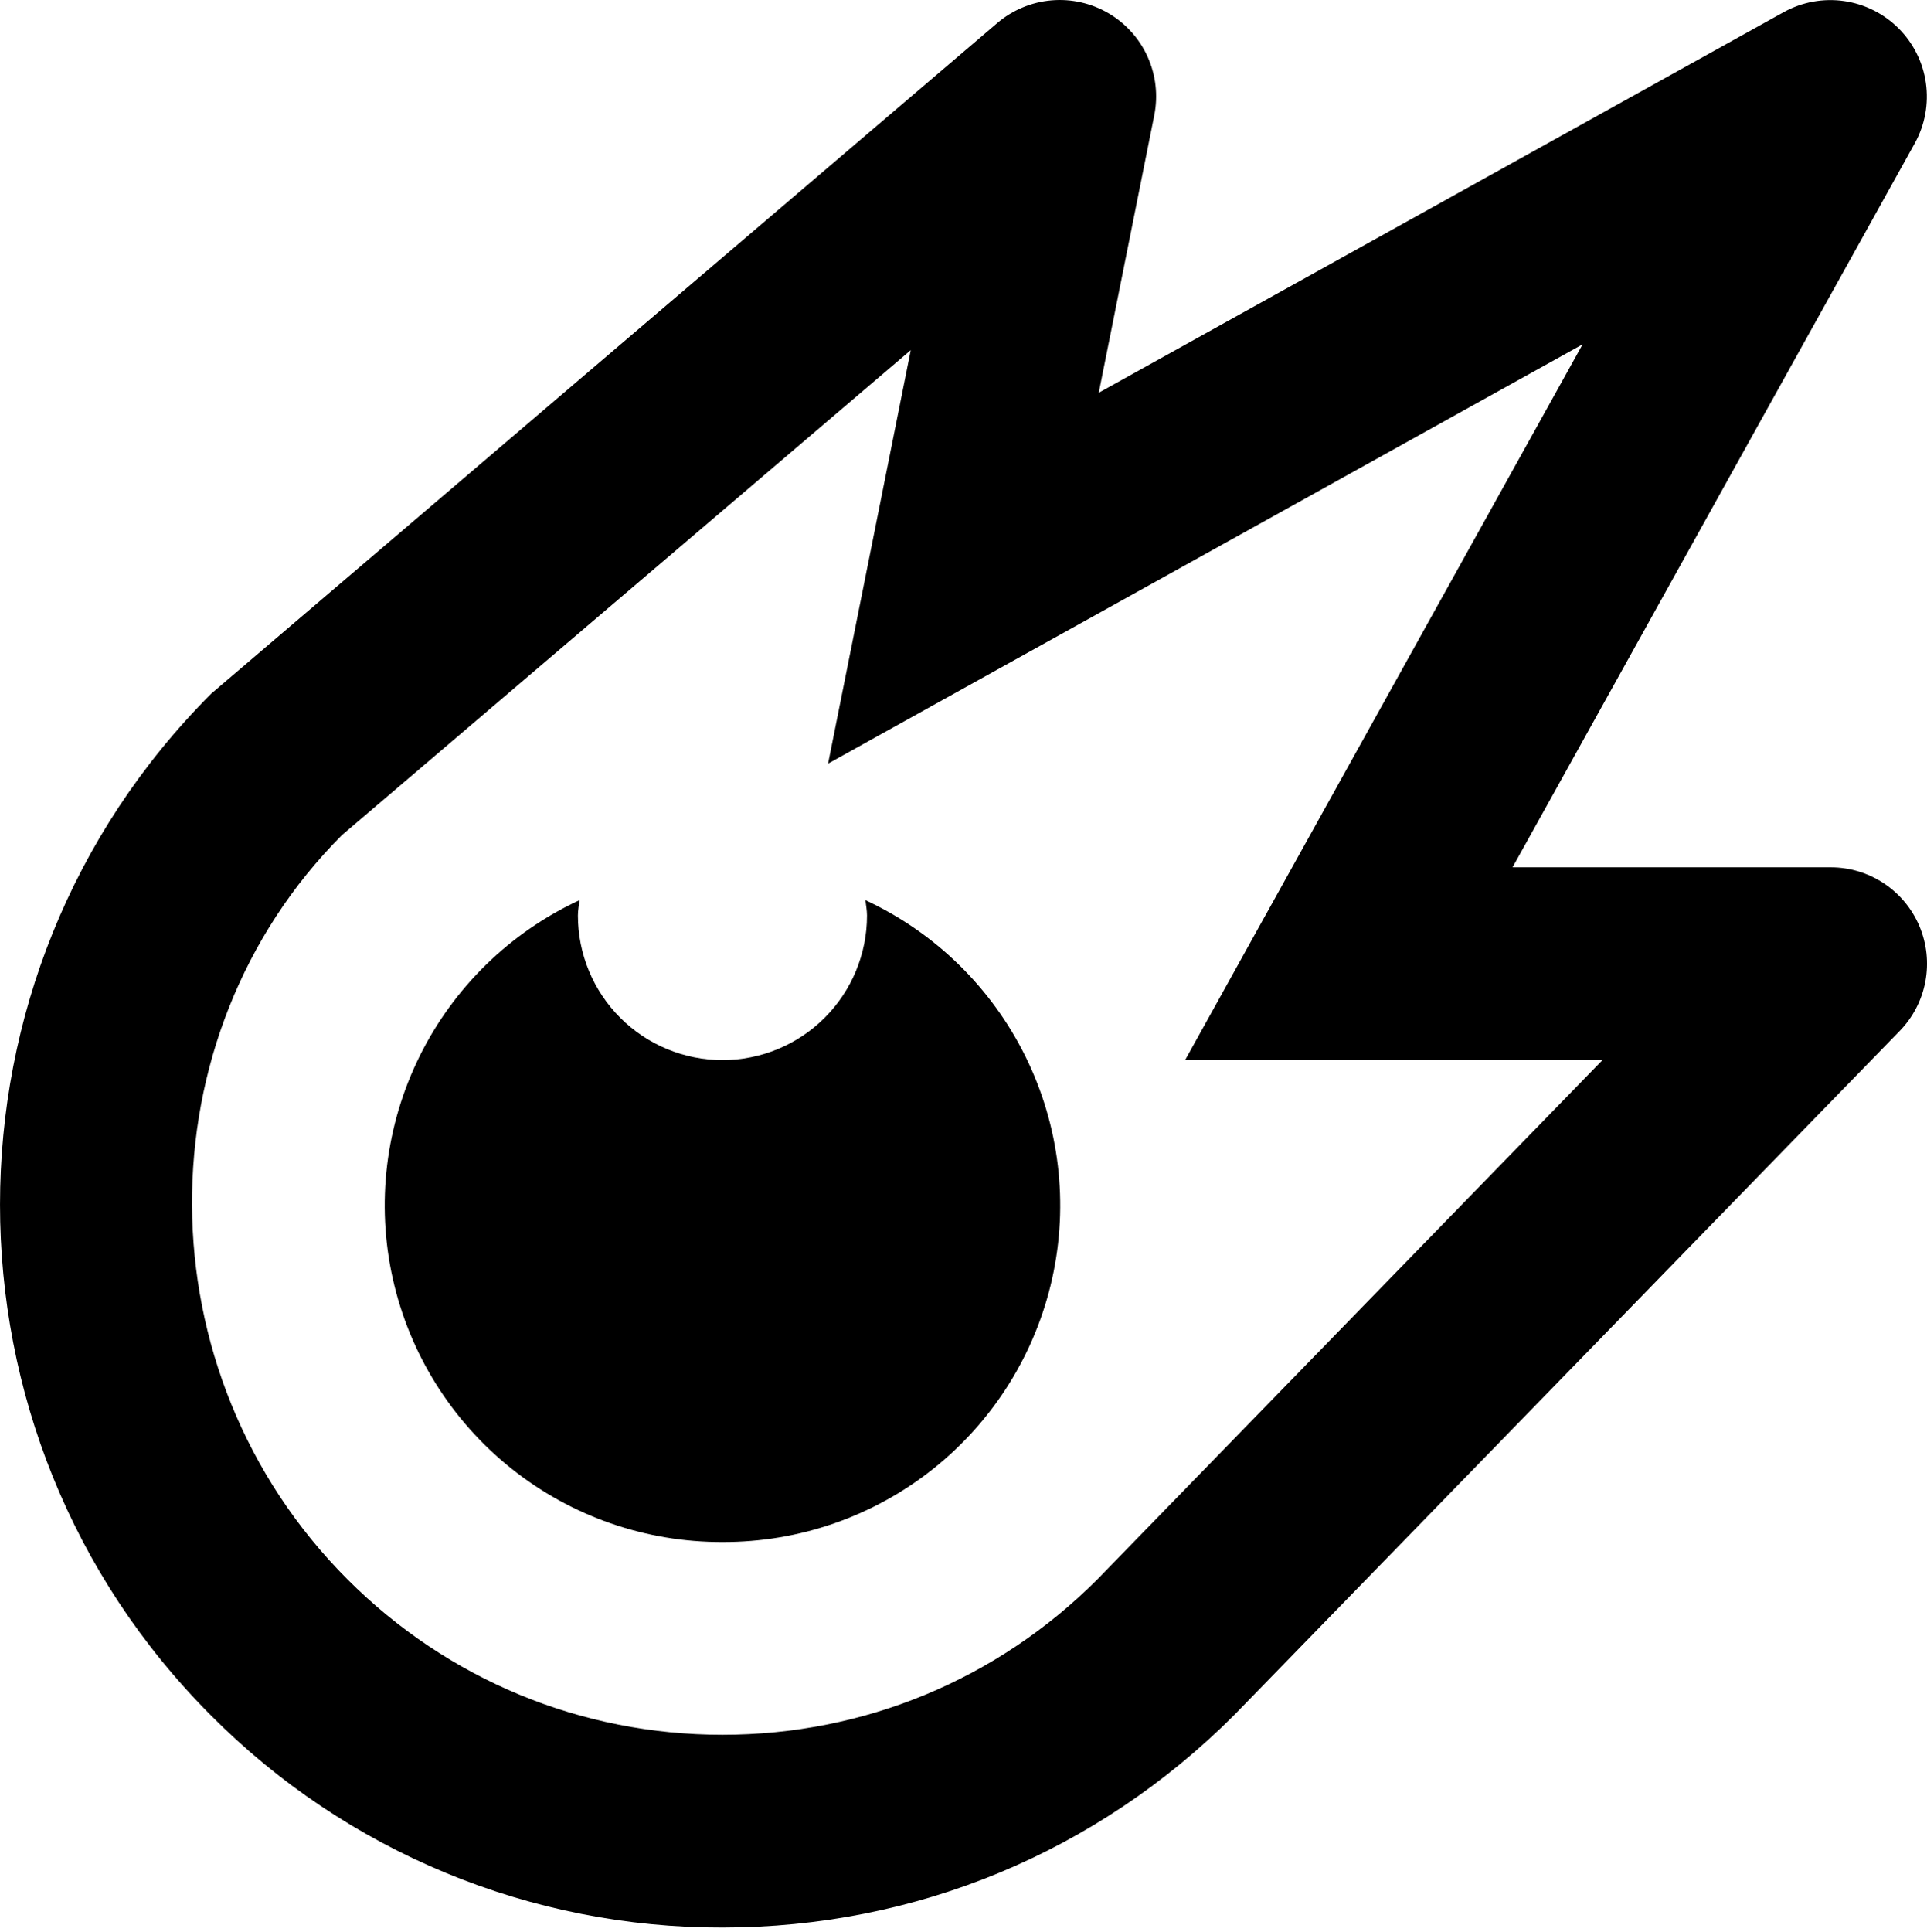 <svg width="400" height="401" viewBox="0 0 400 401" fill="none" xmlns="http://www.w3.org/2000/svg">
<path d="M149.966 400.035C190.032 400.035 227.718 384.433 256.242 355.888L394.343 213.946C397.084 211.127 398.933 207.562 399.659 203.698C400.385 199.834 399.956 195.841 398.426 192.219C396.895 188.597 394.332 185.507 391.055 183.334C387.778 181.161 383.933 180.002 380.001 180.001H313.971L397.484 29.698C399.575 25.899 400.377 21.524 399.768 17.23C399.159 12.936 397.172 8.956 394.107 5.889C391.041 2.821 387.063 0.832 382.77 0.219C378.476 -0.393 374.1 0.405 370.3 2.494L228.078 81.506L239.6 23.917C240.413 19.842 239.936 15.615 238.237 11.823C236.537 8.031 233.698 4.862 230.115 2.757C226.532 0.652 222.383 -0.285 218.243 0.077C214.103 0.438 210.179 2.08 207.015 4.774L43.87 143.936C-14.619 202.425 -14.619 297.599 43.87 356.088C57.77 370.065 74.305 381.145 92.516 388.689C110.727 396.232 130.254 400.089 149.966 400.035ZM70.994 173.3L189.052 72.665L171.889 158.478L328.513 71.465L262.503 190.283L262.483 190.303L246.001 220.007H332.634L227.758 327.804C206.975 348.587 179.35 360.029 149.966 360.029C120.581 360.029 92.937 348.587 72.154 327.804C29.287 284.917 29.287 215.107 70.994 173.3Z" fill="black"/>
<path d="M149.966 320.022C165.896 320.081 181.367 314.693 193.815 304.752C206.262 294.811 214.938 280.914 218.403 265.366C221.868 249.817 219.915 233.551 212.866 219.266C205.818 204.98 194.098 193.532 179.651 186.822C179.751 187.882 179.971 188.922 179.971 190.002C179.971 197.96 176.81 205.592 171.183 211.219C165.556 216.846 157.924 220.007 149.966 220.007C142.008 220.007 134.377 216.846 128.75 211.219C123.123 205.592 119.961 197.96 119.961 190.002C119.961 188.922 120.182 187.882 120.282 186.822C105.834 193.532 94.114 204.98 87.066 219.266C80.018 233.551 78.064 249.817 81.529 265.366C84.994 280.914 93.67 294.811 106.117 304.752C118.565 314.693 134.036 320.081 149.966 320.022Z" fill="black"/>
</svg>
